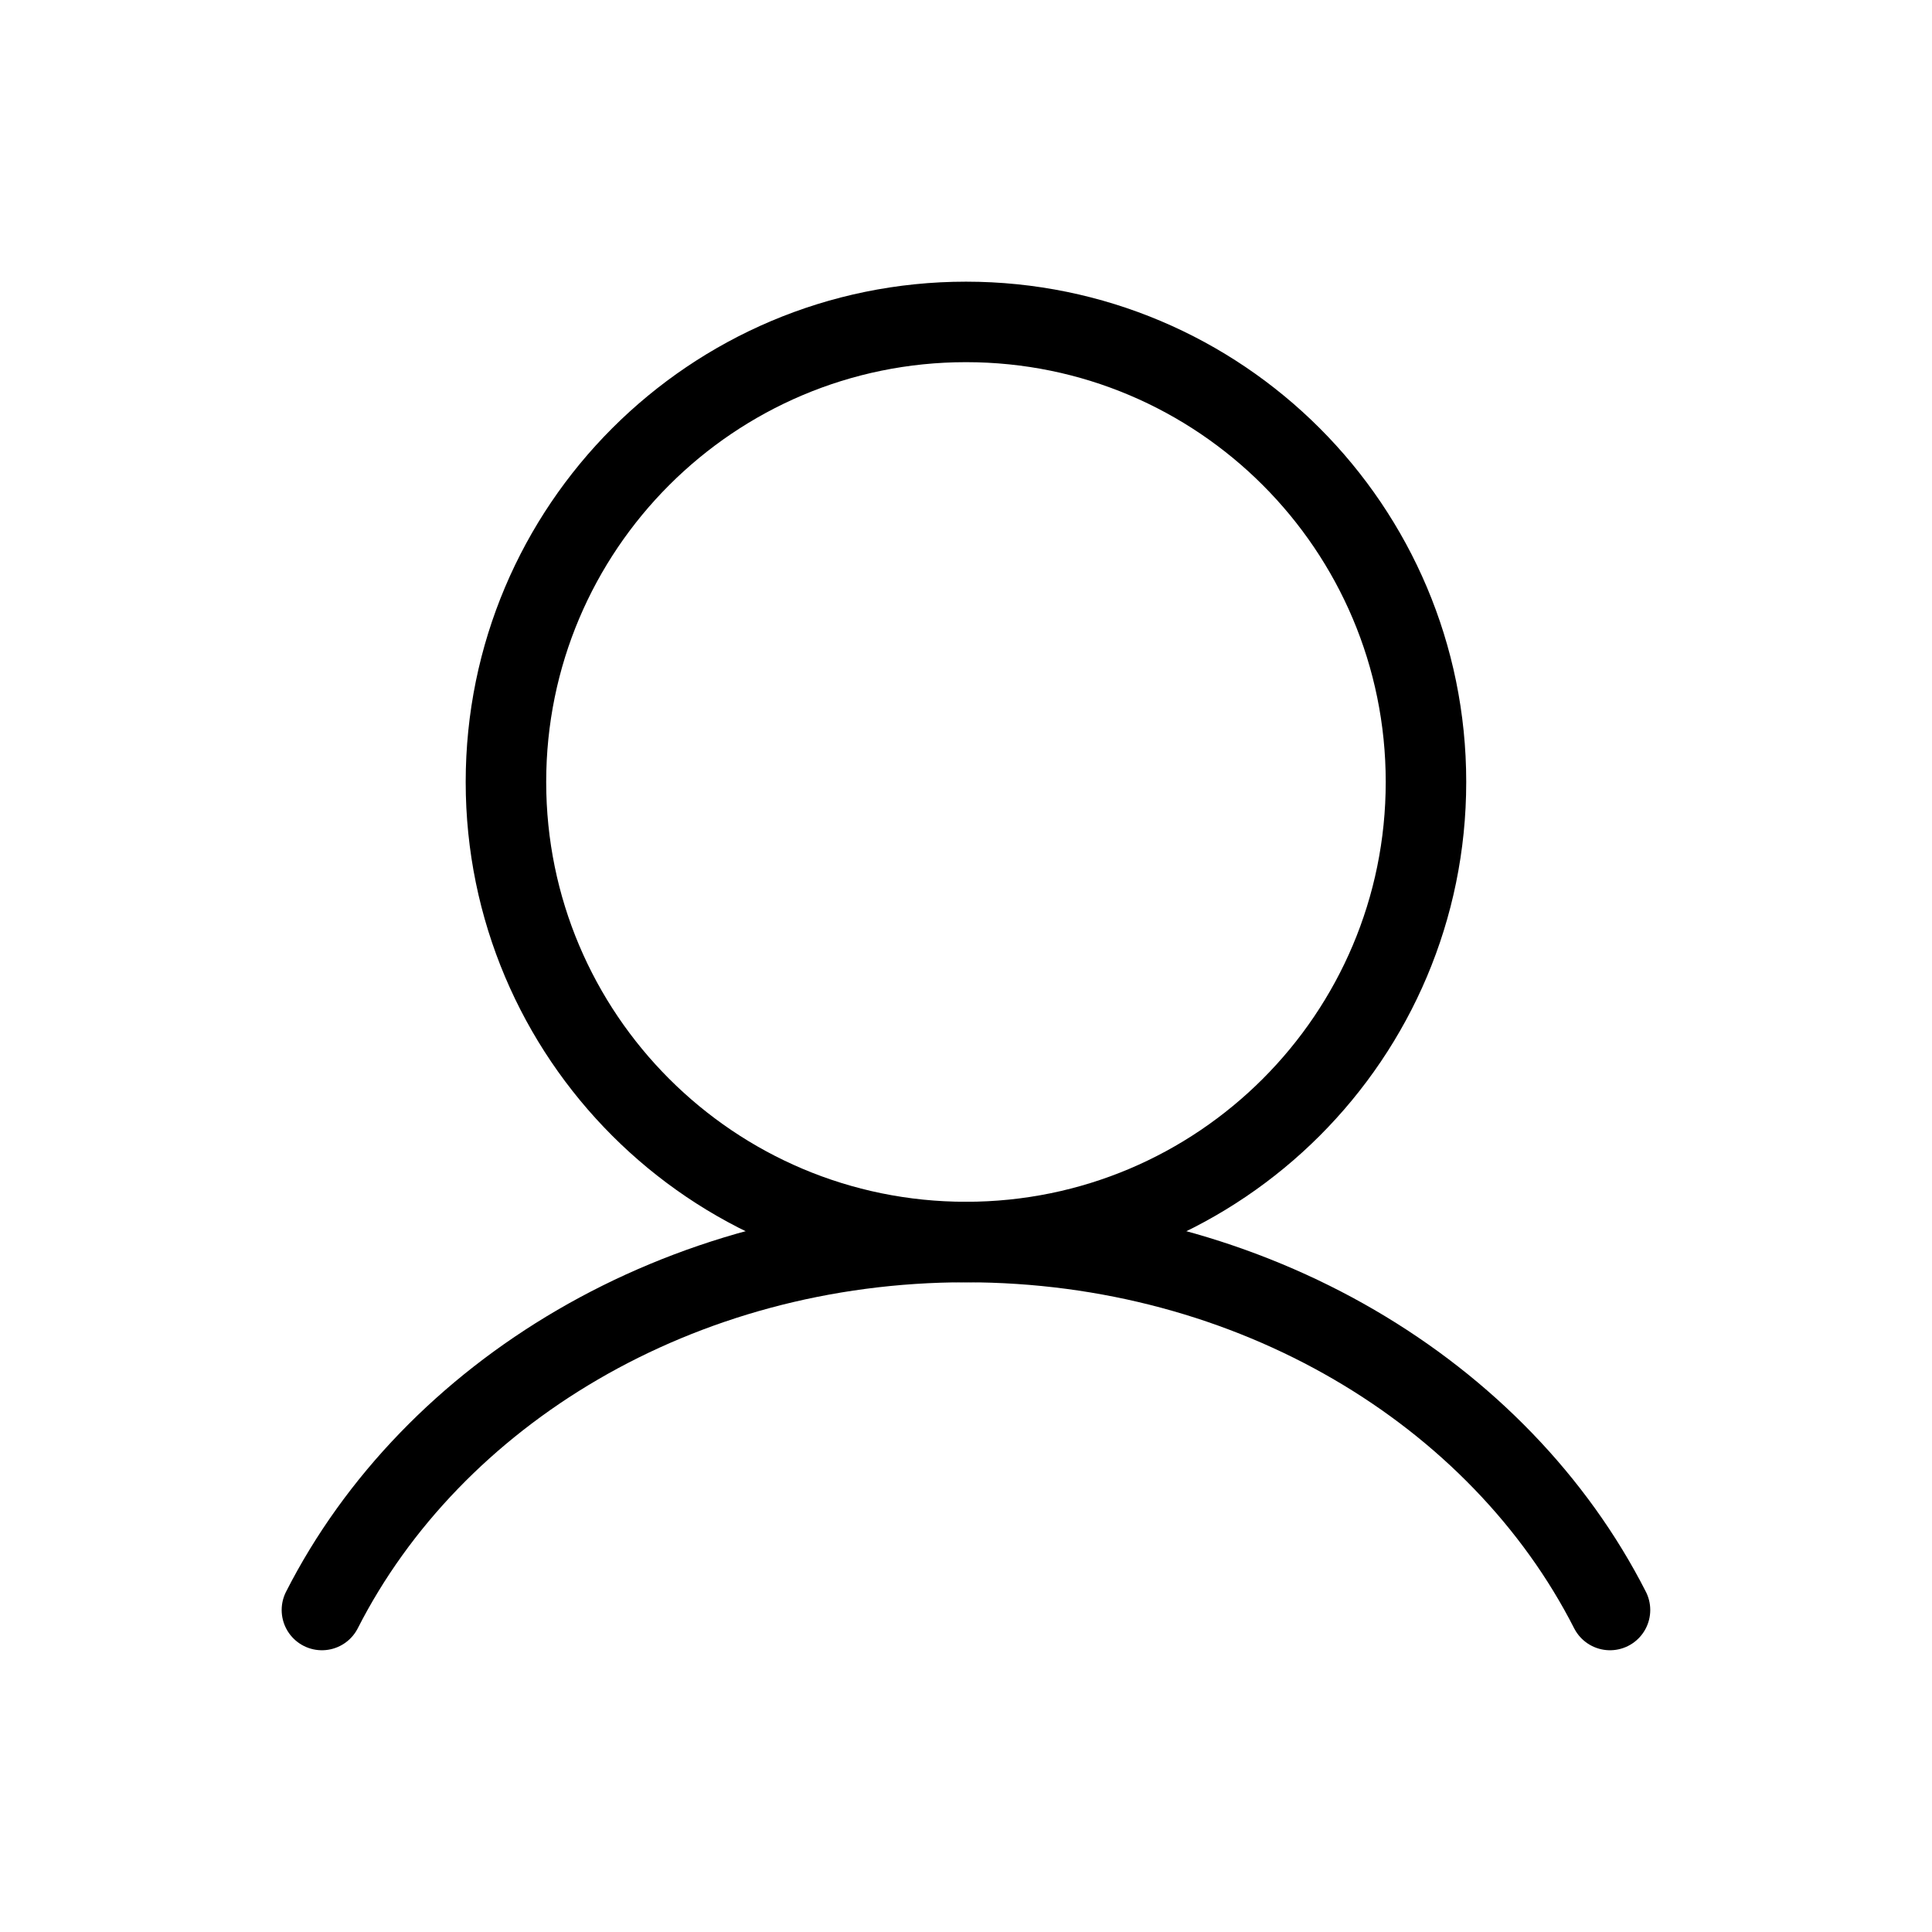 <svg width="24" height="24" viewBox="0 0 24 24" fill="none" xmlns="http://www.w3.org/2000/svg">
<g clip-path="url(#clip0_5752_686)">
<path d="M12 15.429C15.156 15.429 17.714 12.87 17.714 9.714C17.714 6.558 15.156 3.999 12 3.999C8.844 3.999 6.285 6.558 6.285 9.714C6.285 12.87 8.844 15.429 12 15.429Z" stroke="currentColor" stroke-miterlimit="10"/>
<path d="M20 20C18.628 17.306 15.565 15.429 11.999 15.429C8.434 15.429 5.371 17.306 3.999 20" stroke="currentColor" stroke-miterlimit="10" stroke-linecap="round"/>
</g>
<defs>
<clipPath id="clip0_5752_686">
<rect width="24" height="24" fill="white"/>
</clipPath>
</defs>
</svg>
